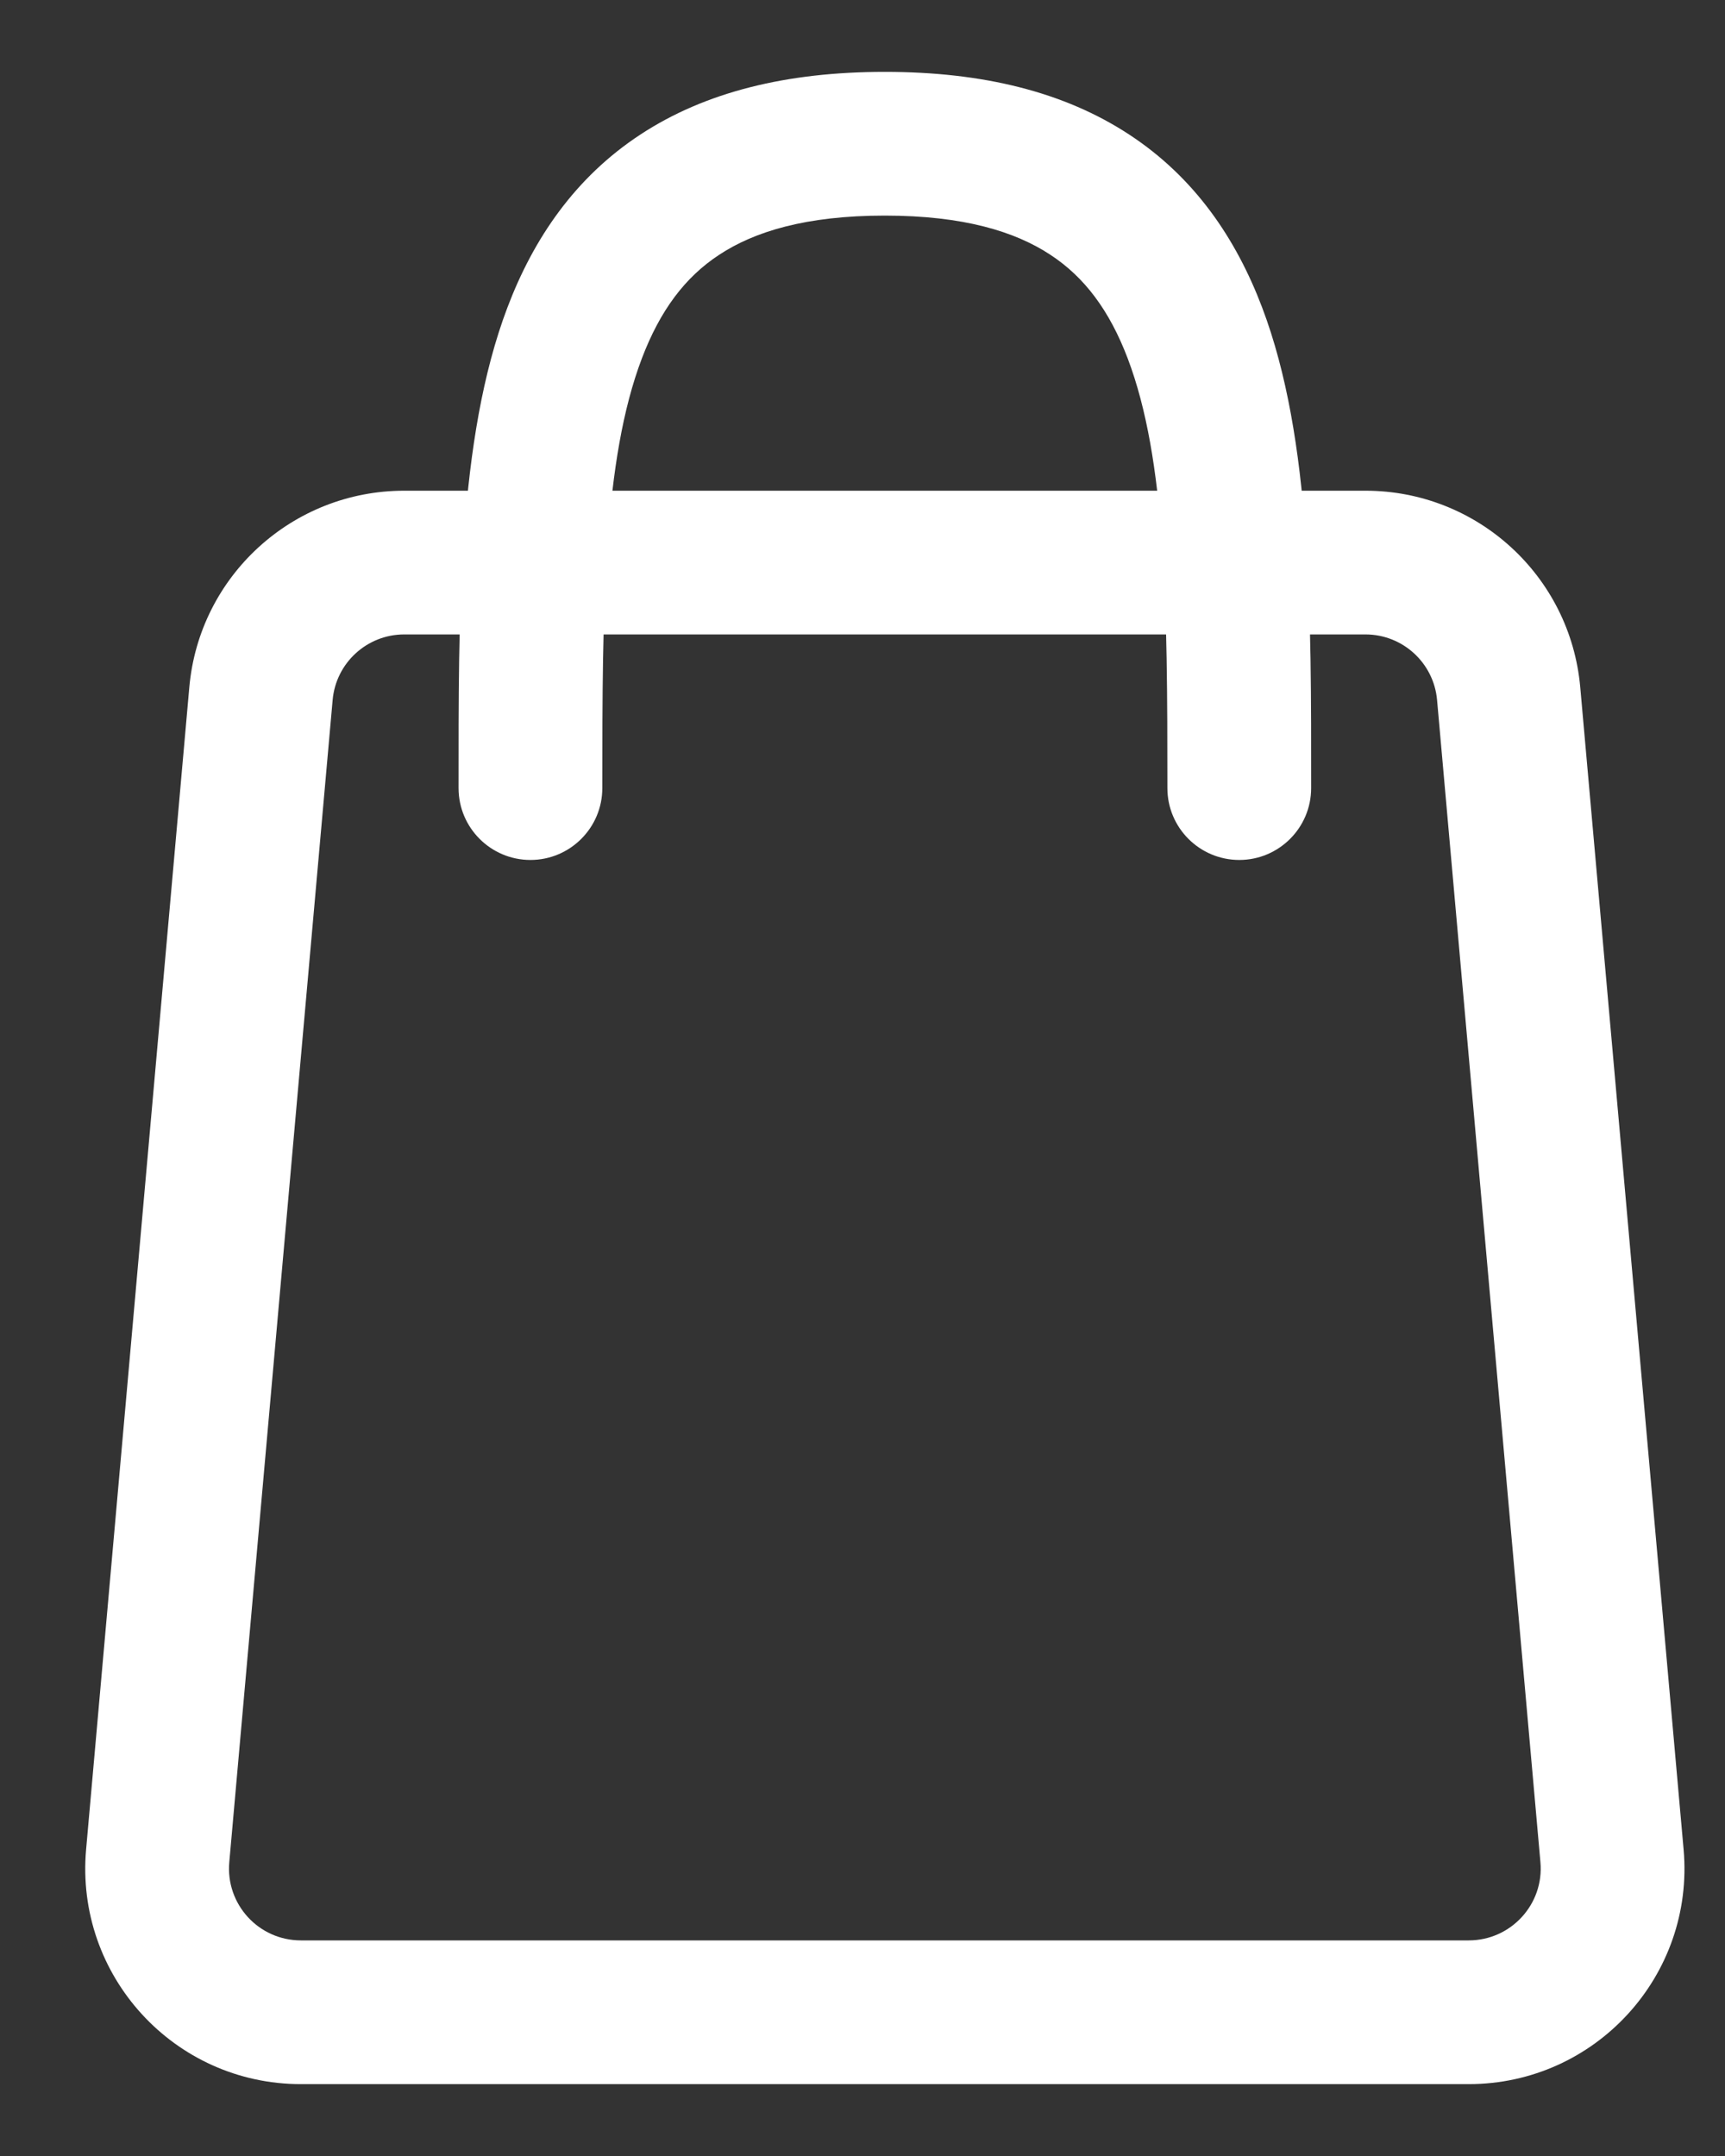 <svg width="12" height="15" viewBox="0 0 12 15" fill="none" xmlns="http://www.w3.org/2000/svg">
<rect x="0" y="0" width="12" height="15" fill="#333333" stroke="none"/>
<path d="M3.19 5.483C3.19 5.759 3.414 5.983 3.69 5.983C3.966 5.983 4.19 5.759 4.19 5.483H3.19ZM8.121 5.483C8.121 5.759 8.345 5.983 8.621 5.983C8.897 5.983 9.121 5.759 9.121 5.483H8.121ZM1.097 12.912L0.599 12.867L1.097 12.912ZM11.214 12.912L10.716 12.956L11.214 12.912ZM10.495 4.825L10.993 4.781L10.495 4.825ZM2.812 4.414H9.499V3.414H2.812V4.414ZM9.997 4.87L10.716 12.956L11.712 12.867L10.993 4.781L9.997 4.87ZM10.217 13.5H2.093V14.5H10.217V13.5ZM1.595 12.956L2.314 4.87L1.317 4.781L0.599 12.867L1.595 12.956ZM4.19 5.483C4.19 4.214 4.197 3.201 4.465 2.494C4.591 2.162 4.765 1.928 5.004 1.772C5.247 1.612 5.605 1.5 6.155 1.5V0.5C5.472 0.5 4.906 0.64 4.455 0.936C4.001 1.234 3.712 1.659 3.53 2.139C3.182 3.057 3.19 4.286 3.19 5.483H4.19ZM6.155 1.5C6.705 1.5 7.063 1.612 7.306 1.772C7.545 1.928 7.719 2.162 7.845 2.494C8.113 3.201 8.121 4.214 8.121 5.483H9.121C9.121 4.286 9.128 3.057 8.78 2.139C8.598 1.659 8.31 1.234 7.855 0.936C7.404 0.64 6.838 0.5 6.155 0.5V1.5ZM2.093 13.5C1.799 13.5 1.569 13.248 1.595 12.956L0.599 12.867C0.521 13.745 1.212 14.5 2.093 14.5V13.5ZM10.716 12.956C10.742 13.248 10.511 13.5 10.217 13.5V14.5C11.098 14.5 11.79 13.745 11.712 12.867L10.716 12.956ZM9.499 4.414C9.758 4.414 9.974 4.612 9.997 4.87L10.993 4.781C10.924 4.007 10.276 3.414 9.499 3.414V4.414ZM2.812 3.414C2.035 3.414 1.386 4.007 1.317 4.781L2.314 4.87C2.337 4.612 2.553 4.414 2.812 4.414V3.414Z" fill="white"/>
</svg>
